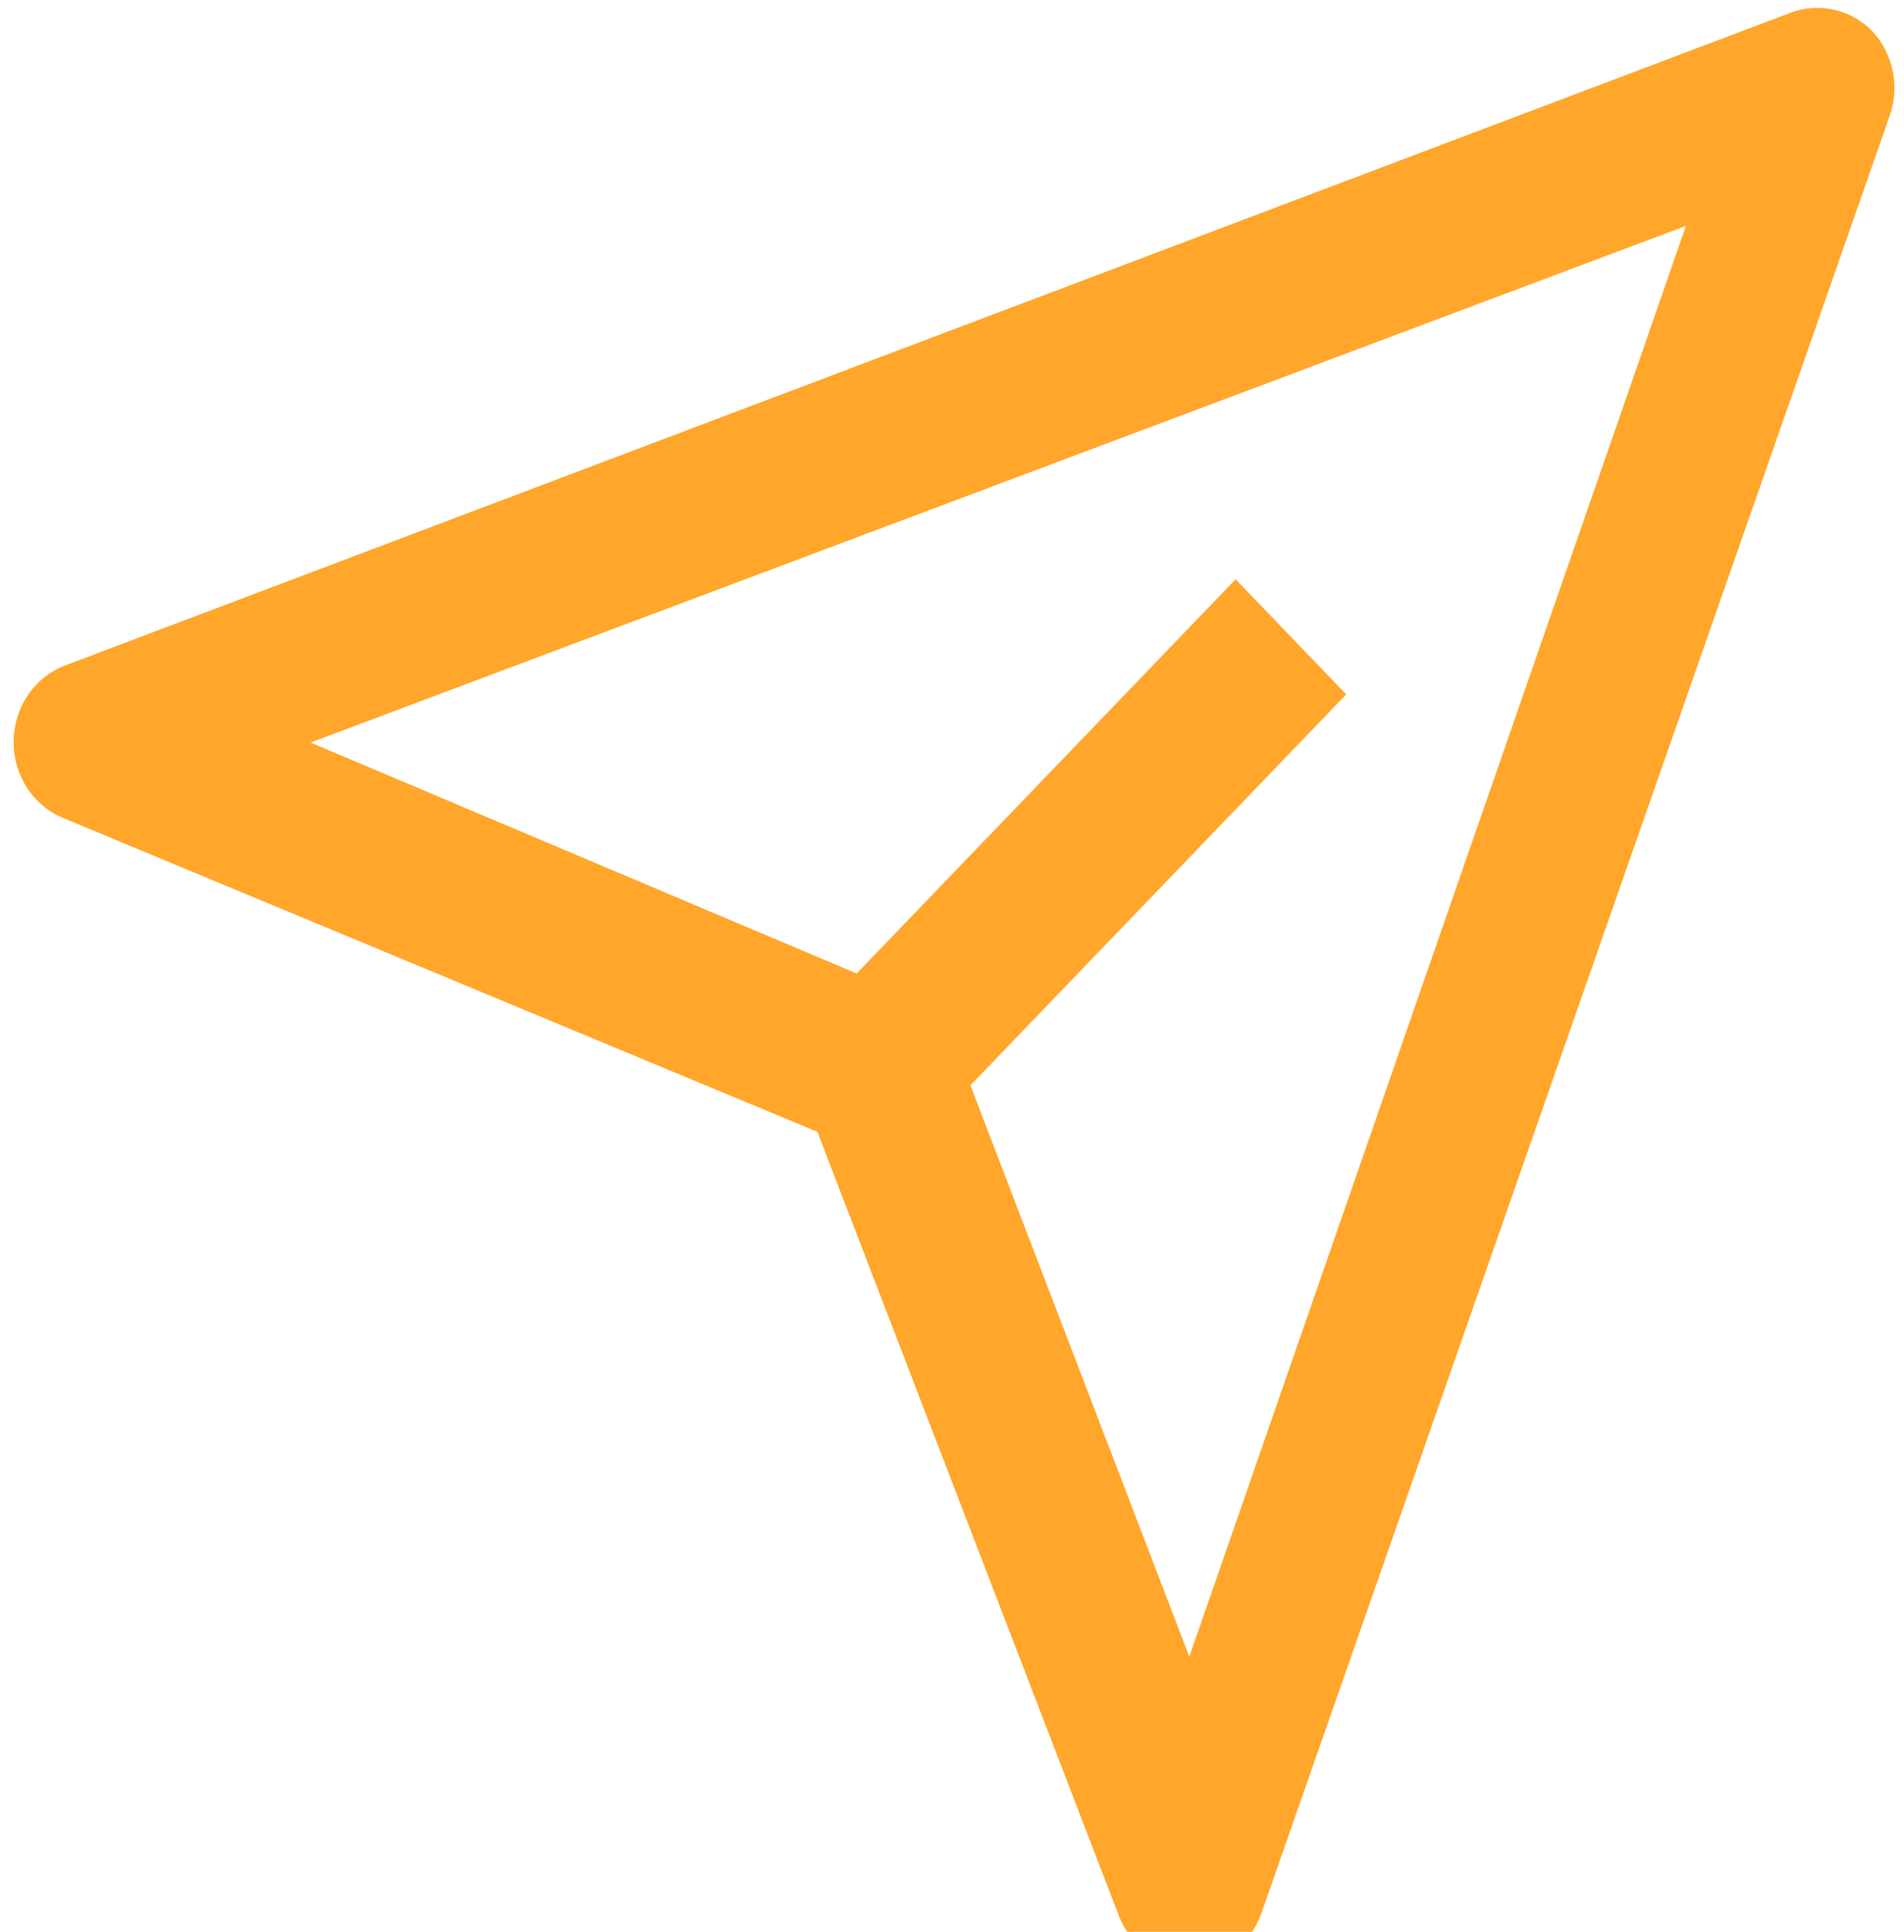 <svg width="70" height="71" viewBox="0 0 70 71" fill="none" xmlns="http://www.w3.org/2000/svg">
<path d="M68.848 1.162C68.459 0.759 67.967 0.48 67.431 0.358C66.894 0.236 66.335 0.275 65.82 0.472L2.361 24.471C1.814 24.687 1.343 25.071 1.011 25.572C0.678 26.073 0.5 26.667 0.5 27.276C0.5 27.884 0.678 28.479 1.011 28.98C1.343 29.481 1.814 29.865 2.361 30.081L30.052 41.6L41.129 70.398C41.337 70.943 41.694 71.412 42.155 71.747C42.616 72.083 43.162 72.271 43.725 72.288C44.308 72.276 44.873 72.08 45.347 71.727C45.821 71.373 46.18 70.879 46.379 70.308L69.454 4.312C69.651 3.781 69.698 3.203 69.591 2.645C69.484 2.088 69.226 1.573 68.848 1.162V1.162ZM43.725 60.889L35.677 39.89L49.494 25.521L45.427 21.291L31.495 35.78L11.419 27.291L61.983 8.302L43.725 60.889Z" fill="#FFA62B"/>
</svg>
